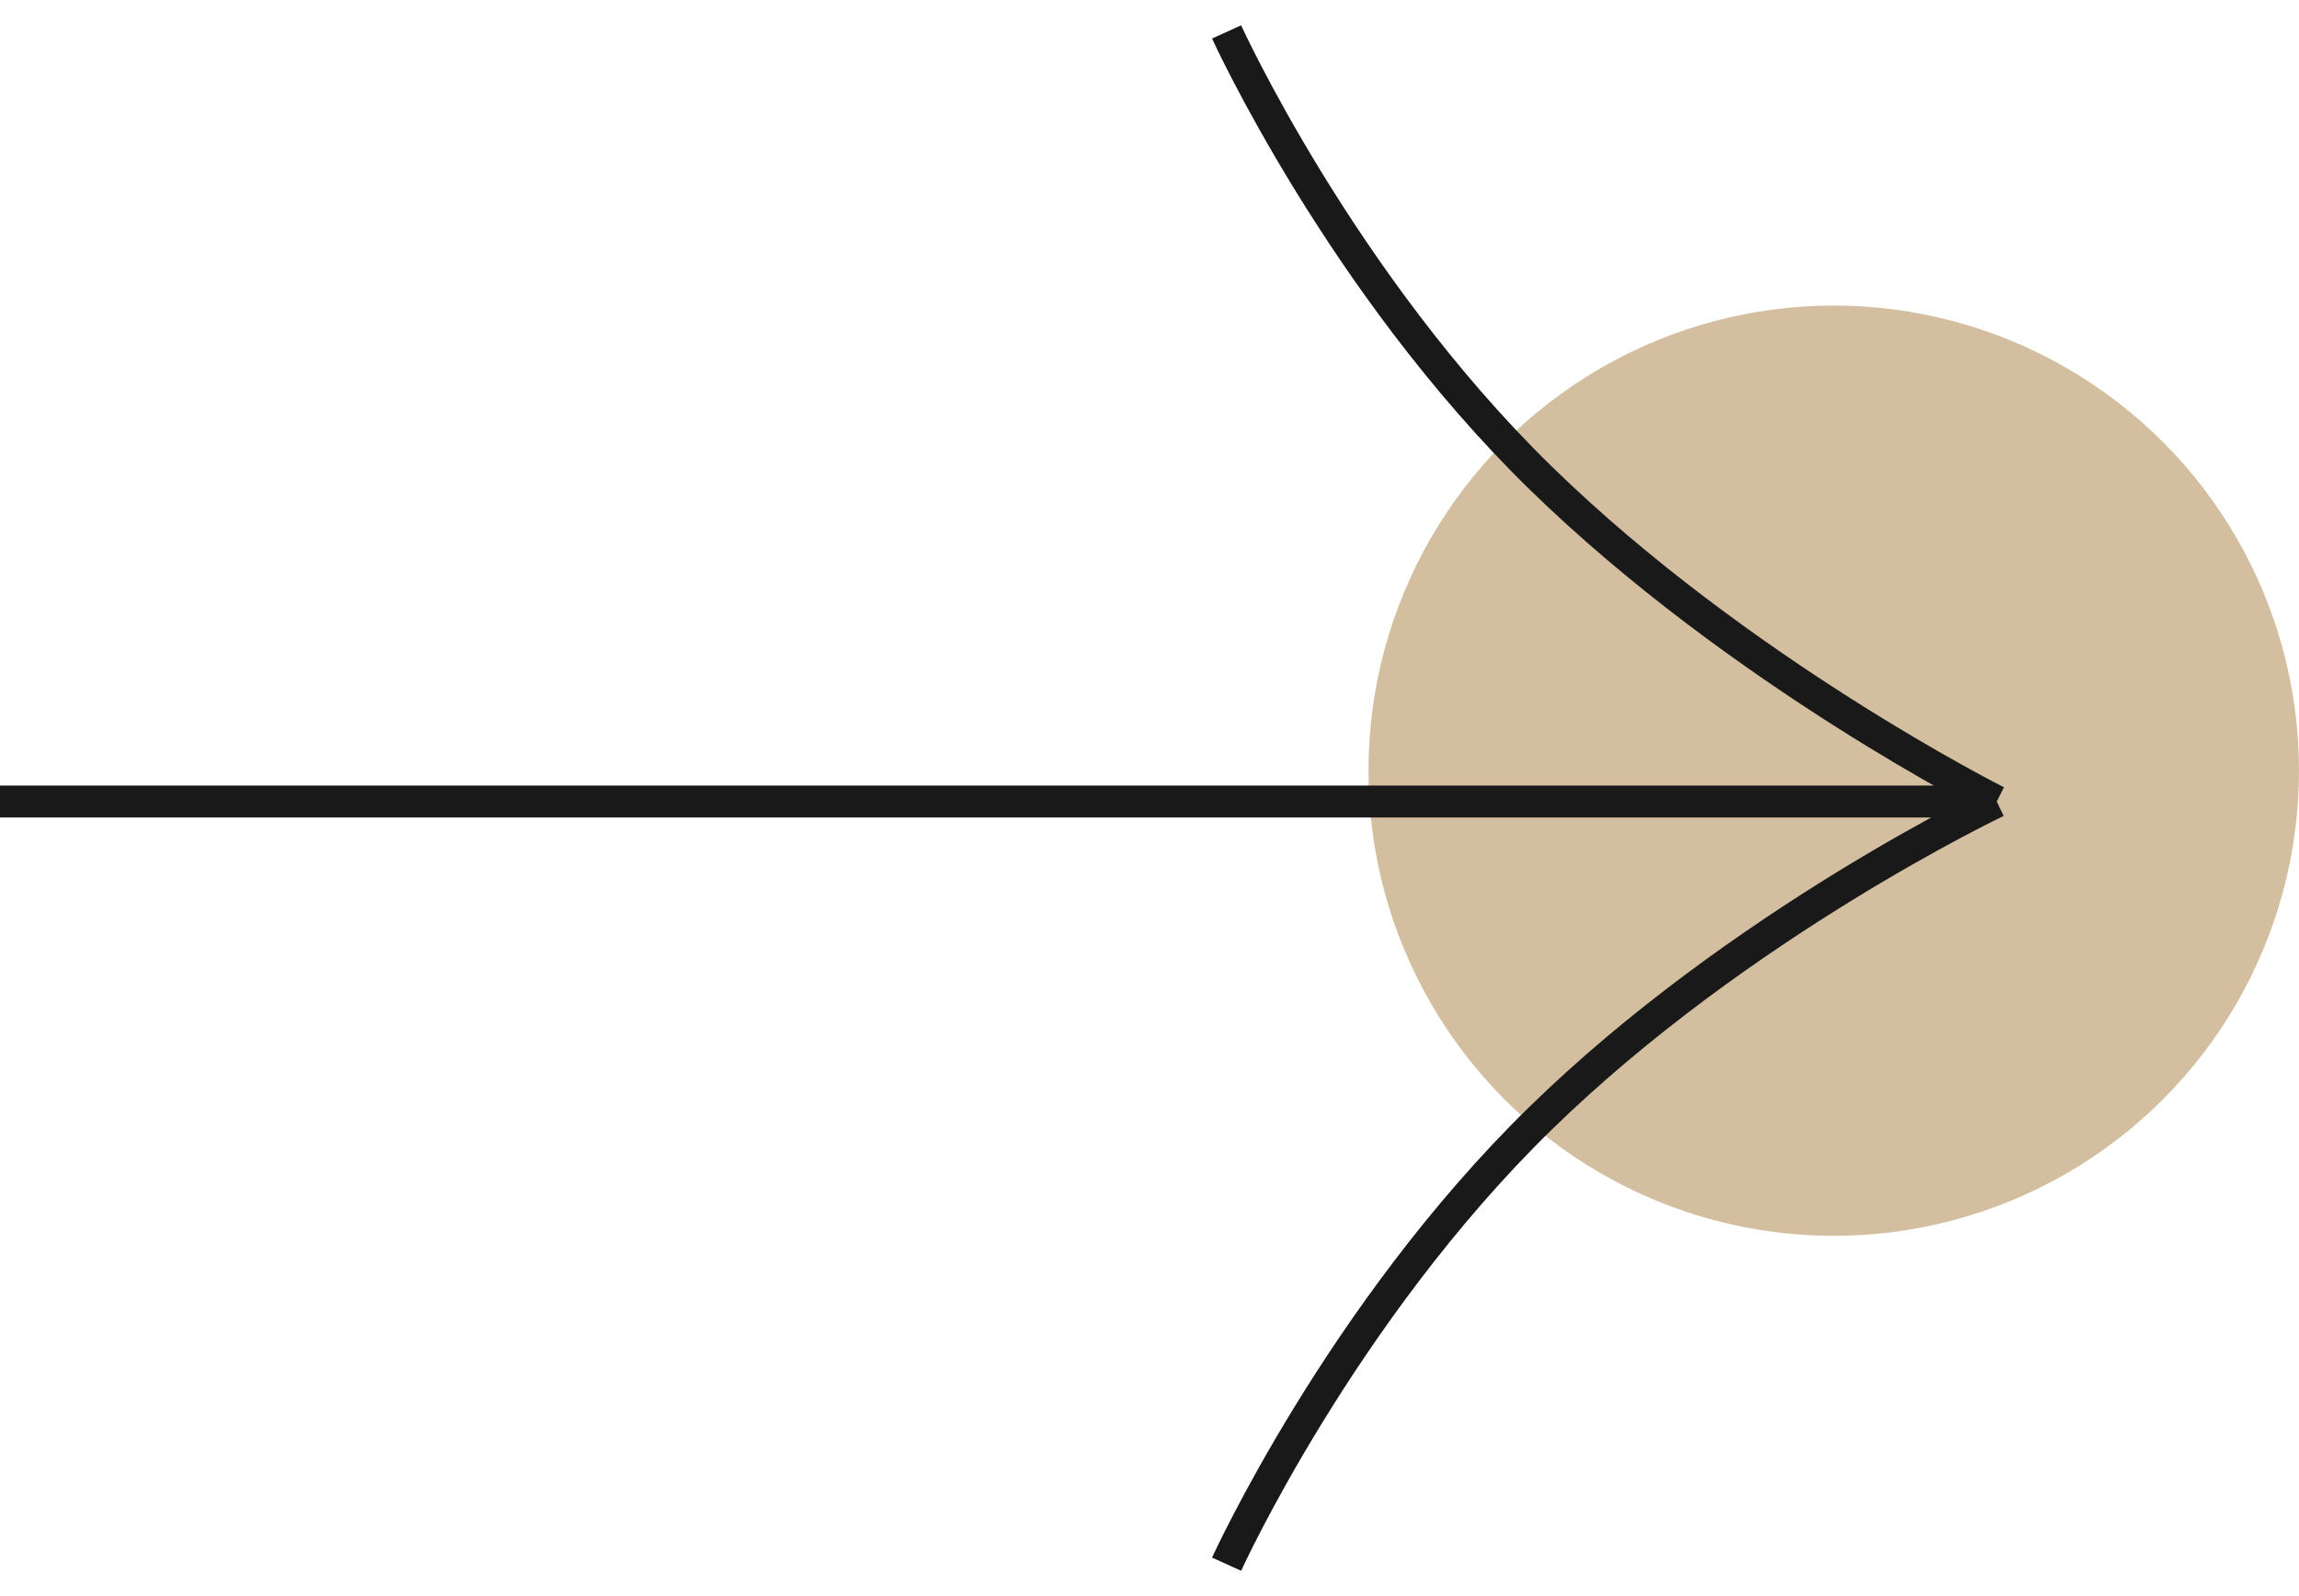 <svg width="72" height="50" viewBox="0 0 72 50" fill="none" xmlns="http://www.w3.org/2000/svg">
<circle r="14.571" transform="matrix(-1 0 0 1 57.429 24.143)" fill="#D3BF9F"/>
<path d="M0 25.109H62.535M62.535 25.109C62.535 25.109 54.495 21.073 48.242 14.964C41.988 8.855 38.414 1 38.414 1M62.535 25.109C62.535 25.109 54.495 28.927 48.242 35.036C41.988 41.145 38.414 49 38.414 49" stroke="#191919"/>
</svg>
